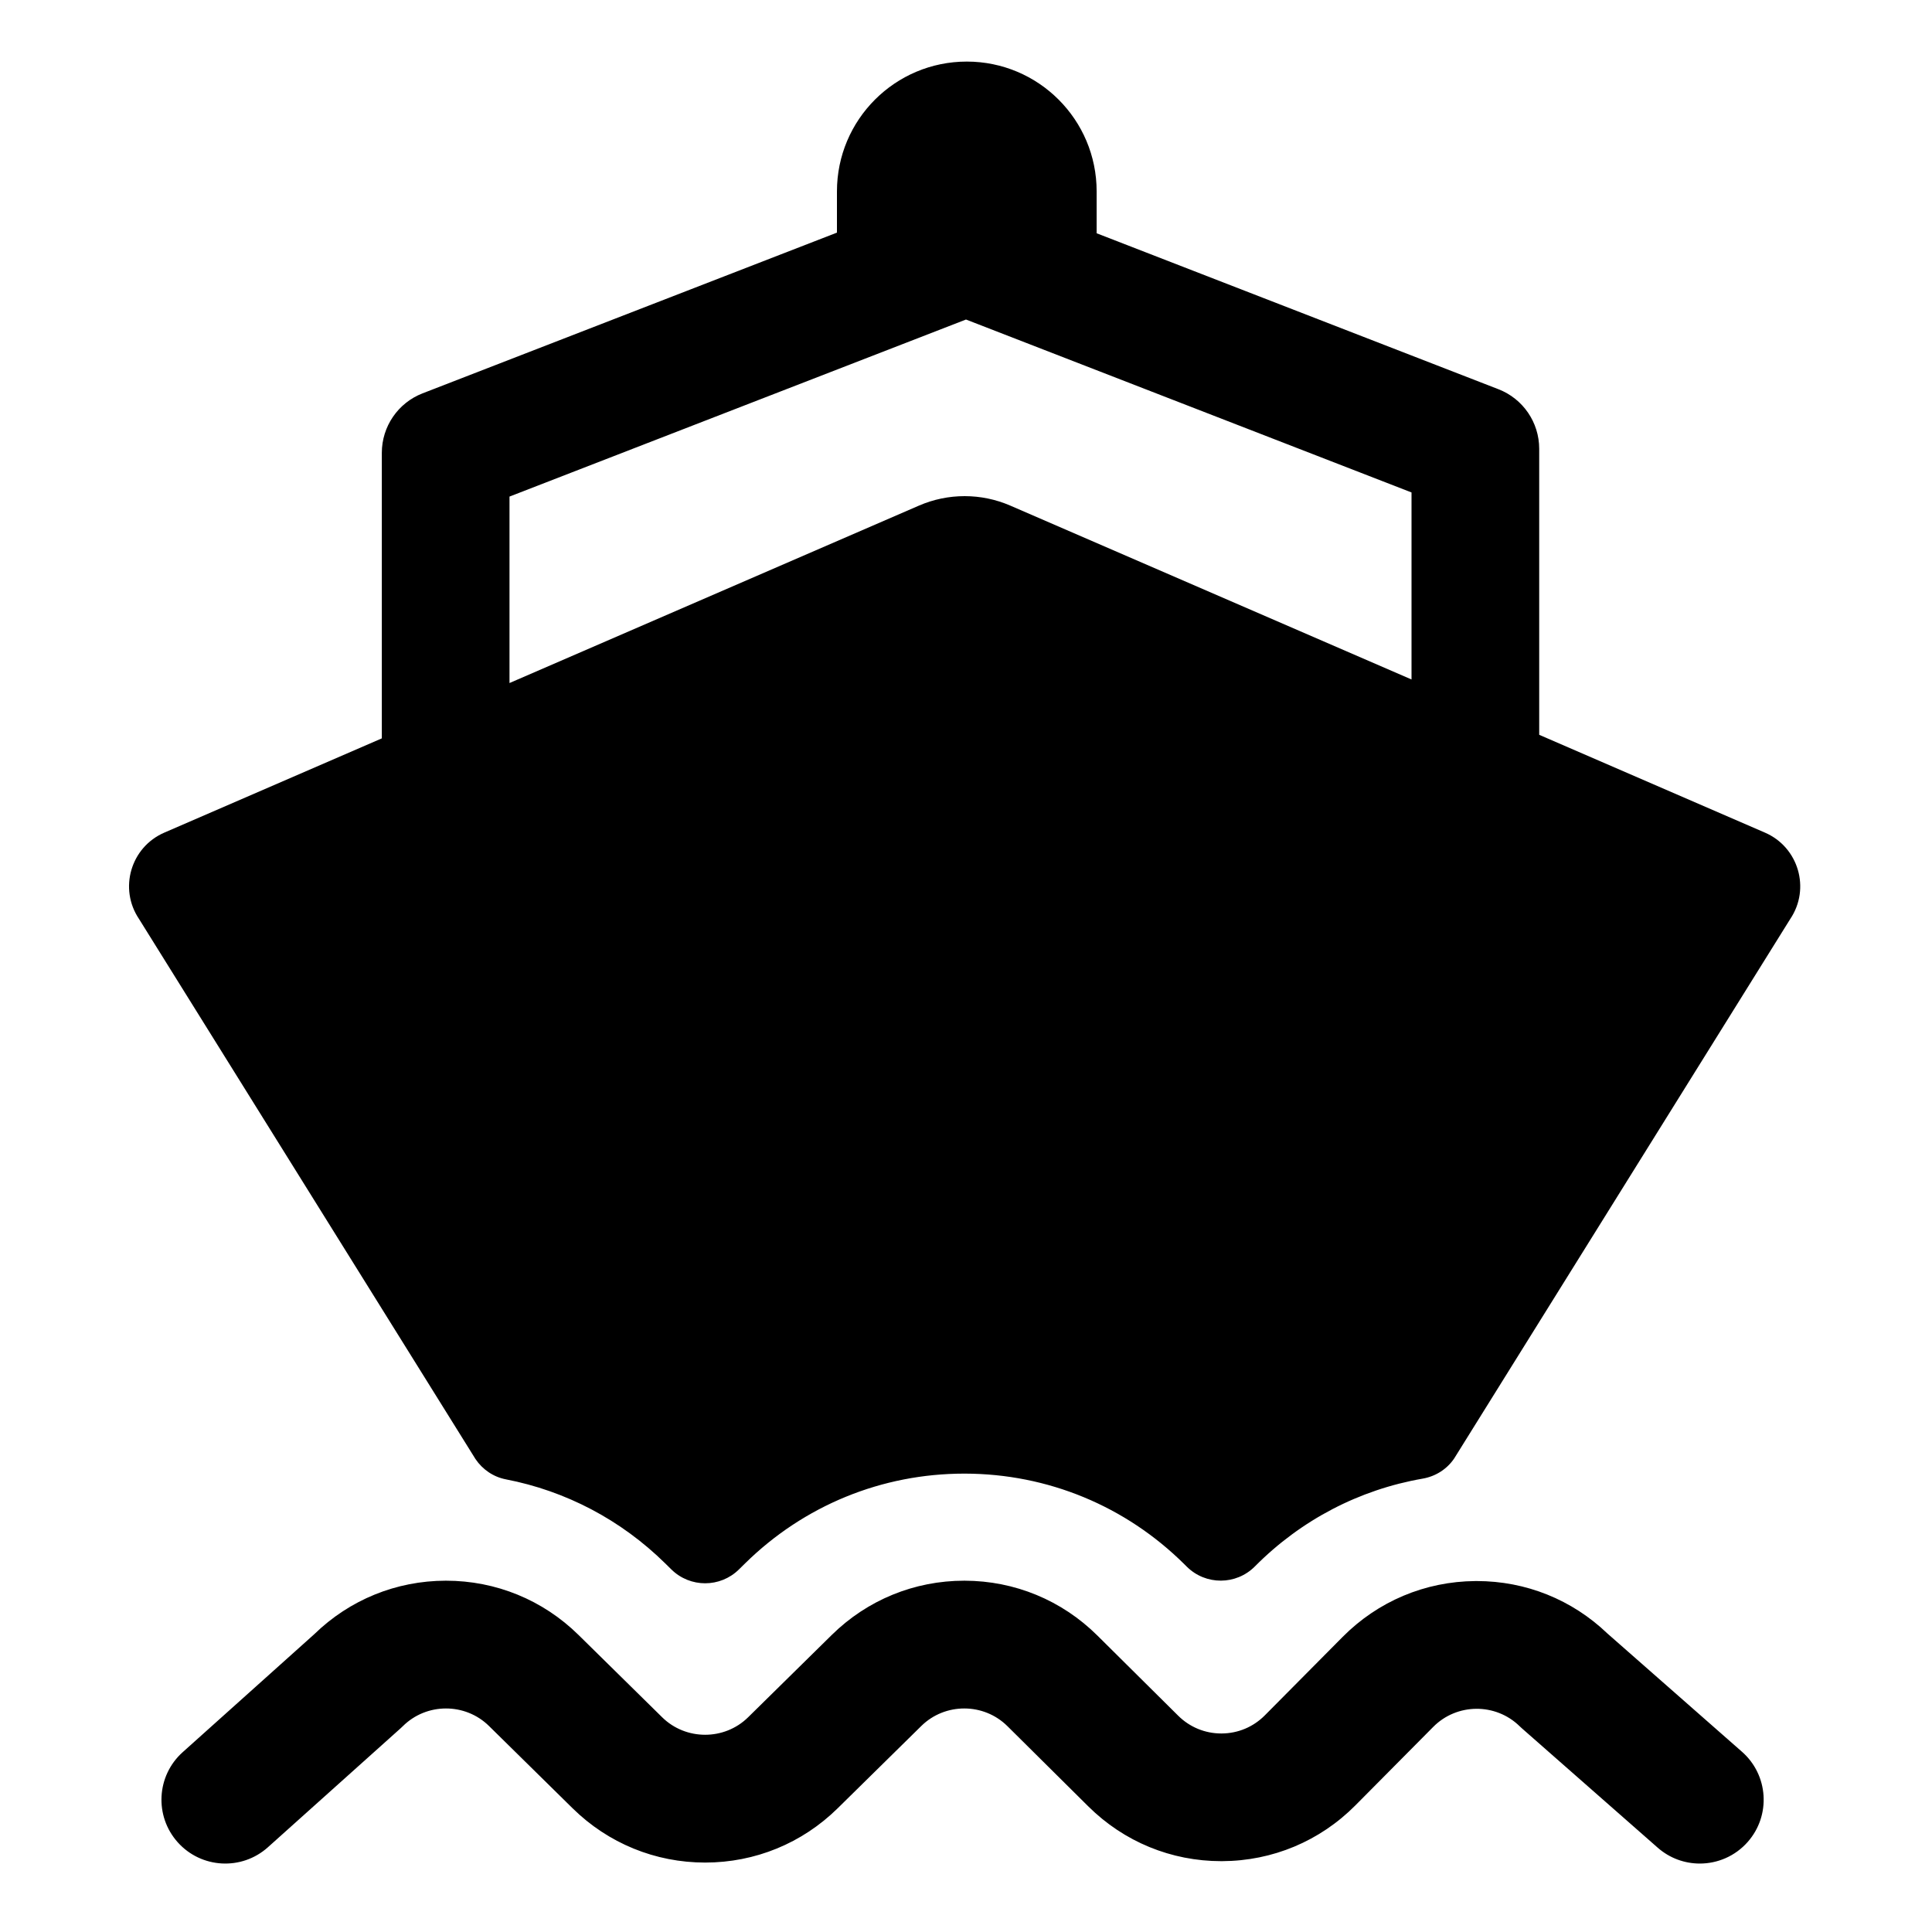<?xml version="1.0" standalone="no"?><!DOCTYPE svg PUBLIC "-//W3C//DTD SVG 1.1//EN" "http://www.w3.org/Graphics/SVG/1.1/DTD/svg11.dtd"><svg t="1556534698578" class="icon" style="" viewBox="0 0 1024 1024" version="1.1" xmlns="http://www.w3.org/2000/svg" p-id="19541" xmlns:xlink="http://www.w3.org/1999/xlink" width="200" height="200"><defs><style type="text/css"></style></defs><path d="M923.284 928.469l-71.307-62.668c-18.749-17.963-43.268-27.812-69.238-27.812-0.274 0-0.548 0.002-0.822 0.004-26.599 0.212-51.565 10.73-70.298 29.615l-41.232 41.569c-6.108 6.157-14.249 9.568-22.921 9.602-0.046 0.001-0.090 0.001-0.135 0.001-8.622 0-16.737-3.342-22.862-9.418l-42.854-42.513c-18.83-18.677-43.806-28.993-70.329-29.046-0.068 0-0.135 0-0.205 0-26.446 0-51.385 10.212-70.239 28.767l-44.327 43.625c-12.558 12.358-32.991 12.358-45.55 0l-44.327-43.625c-18.855-18.556-43.792-28.767-70.239-28.767-0.067 0-0.137 0-0.205 0-26.21 0.052-50.909 10.126-69.658 28.389l-69.709 62.501c-13.915 12.475-15.081 33.868-2.606 47.781 12.475 13.914 33.867 15.081 47.781 2.606l70.283-63.012c0.423-0.38 0.838-0.769 1.243-1.17 12.559-12.459 33.034-12.498 45.642-0.092l44.327 43.625c18.85 18.55 43.796 28.767 70.244 28.767s51.393-10.217 70.244-28.767l44.33-43.625c12.607-12.407 33.082-12.366 45.642 0.091l42.854 42.512c18.894 18.742 43.919 29.049 70.516 29.047 0.138 0 0.278 0 0.416-0.001 26.75-0.108 51.857-10.626 70.694-29.618l41.232-41.568c12.51-12.612 33.026-12.775 45.734-0.367 0.423 0.414 0.858 0.815 1.302 1.205l71.907 63.195c6.427 5.649 14.391 8.422 22.323 8.421 9.394 0 18.741-3.889 25.43-11.501 12.336-14.037 10.957-35.418-3.081-47.755z" p-id="19542"></path><path d="M935.467 441.31l-119.659-51.852v-151.613c0-13.963-8.576-26.493-21.594-31.545l-212.97-82.662v-22.177c0-38.011-30.814-68.823-68.823-68.823v0c-38.011 0-68.823 30.814-68.823 68.823v21.834l-219.626 85.185c-13.021 5.051-21.601 17.581-21.601 31.548v151.322l-115.293 49.961c-17.803 7.714-24.225 29.699-13.378 45.785l178.314 286.229c3.746 5.554 9.509 9.481 16.089 10.752 31.716 6.124 60.962 21.412 84.473 44.55l3.262 3.211c9.934 9.776 25.873 9.777 35.807 0l3.262-3.21c31.178-30.683 72.436-47.582 116.177-47.582h0.336c43.865 0.089 85.173 17.149 116.321 48.045l1.286 1.277c10.009 9.929 26.17 9.863 36.098-0.145 24.459-24.657 55.342-40.687 88.907-46.517 6.798-1.181 12.86-4.981 16.718-10.701l178.097-285.906c10.848-16.086 4.423-38.071-13.378-45.787zM535.495 267.989c-15.454-6.697-32.991-6.697-48.445 0l-217.004 94.035v-98.827l241.951-93.844 236.138 91.654v99.125l-212.639-92.143z" p-id="19543"></path></svg>